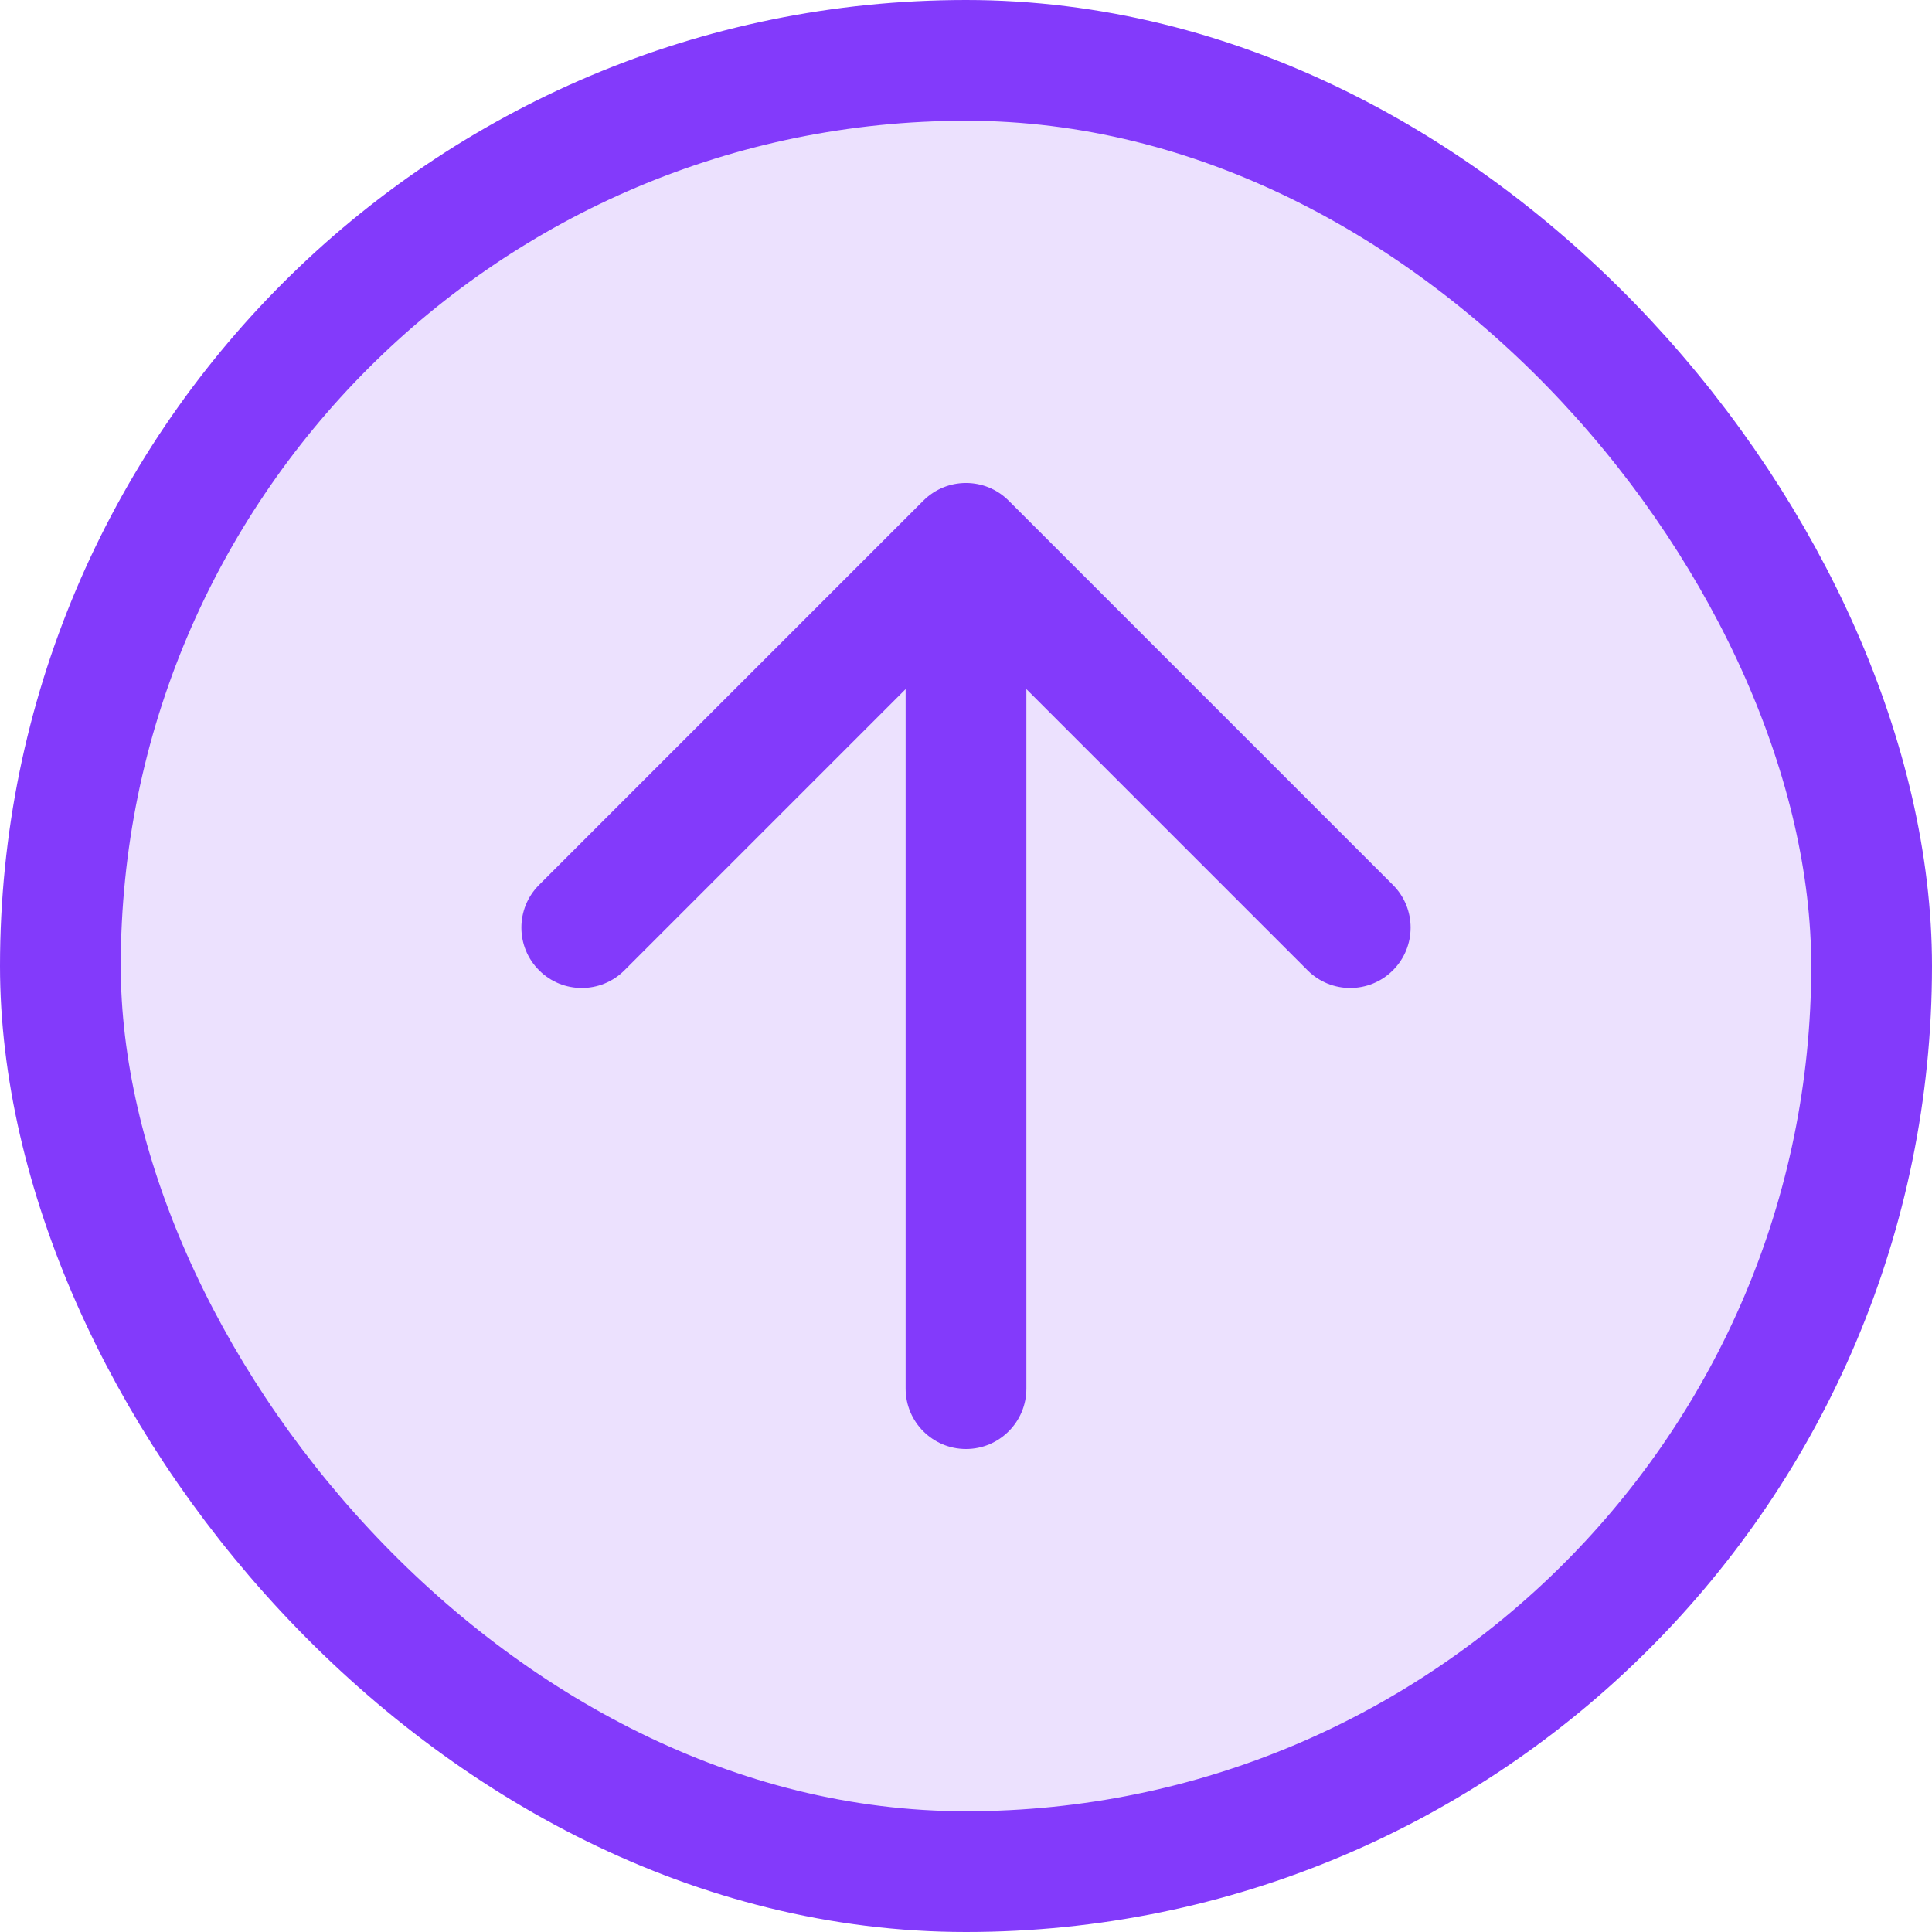 <svg width="32" height="32" viewBox="0 0 32 32" fill="none" xmlns="http://www.w3.org/2000/svg">
<rect x="1" y="1" width="30" height="30" rx="15" fill="#833AFB" fill-opacity="0.15"/>
<rect x="1" y="1" width="30" height="30" rx="15" stroke="#833AFB" stroke-width="2"/>
<path d="M15 23C15 23.552 15.448 24 16 24C16.552 24 17 23.552 17 23H15ZM16.707 8.293C16.317 7.902 15.683 7.902 15.293 8.293L8.929 14.657C8.538 15.047 8.538 15.681 8.929 16.071C9.319 16.462 9.953 16.462 10.343 16.071L16 10.414L21.657 16.071C22.047 16.462 22.68 16.462 23.071 16.071C23.462 15.681 23.462 15.047 23.071 14.657L16.707 8.293ZM17 23V9H15V23H17Z" fill="#833AFB"/>
</svg>
